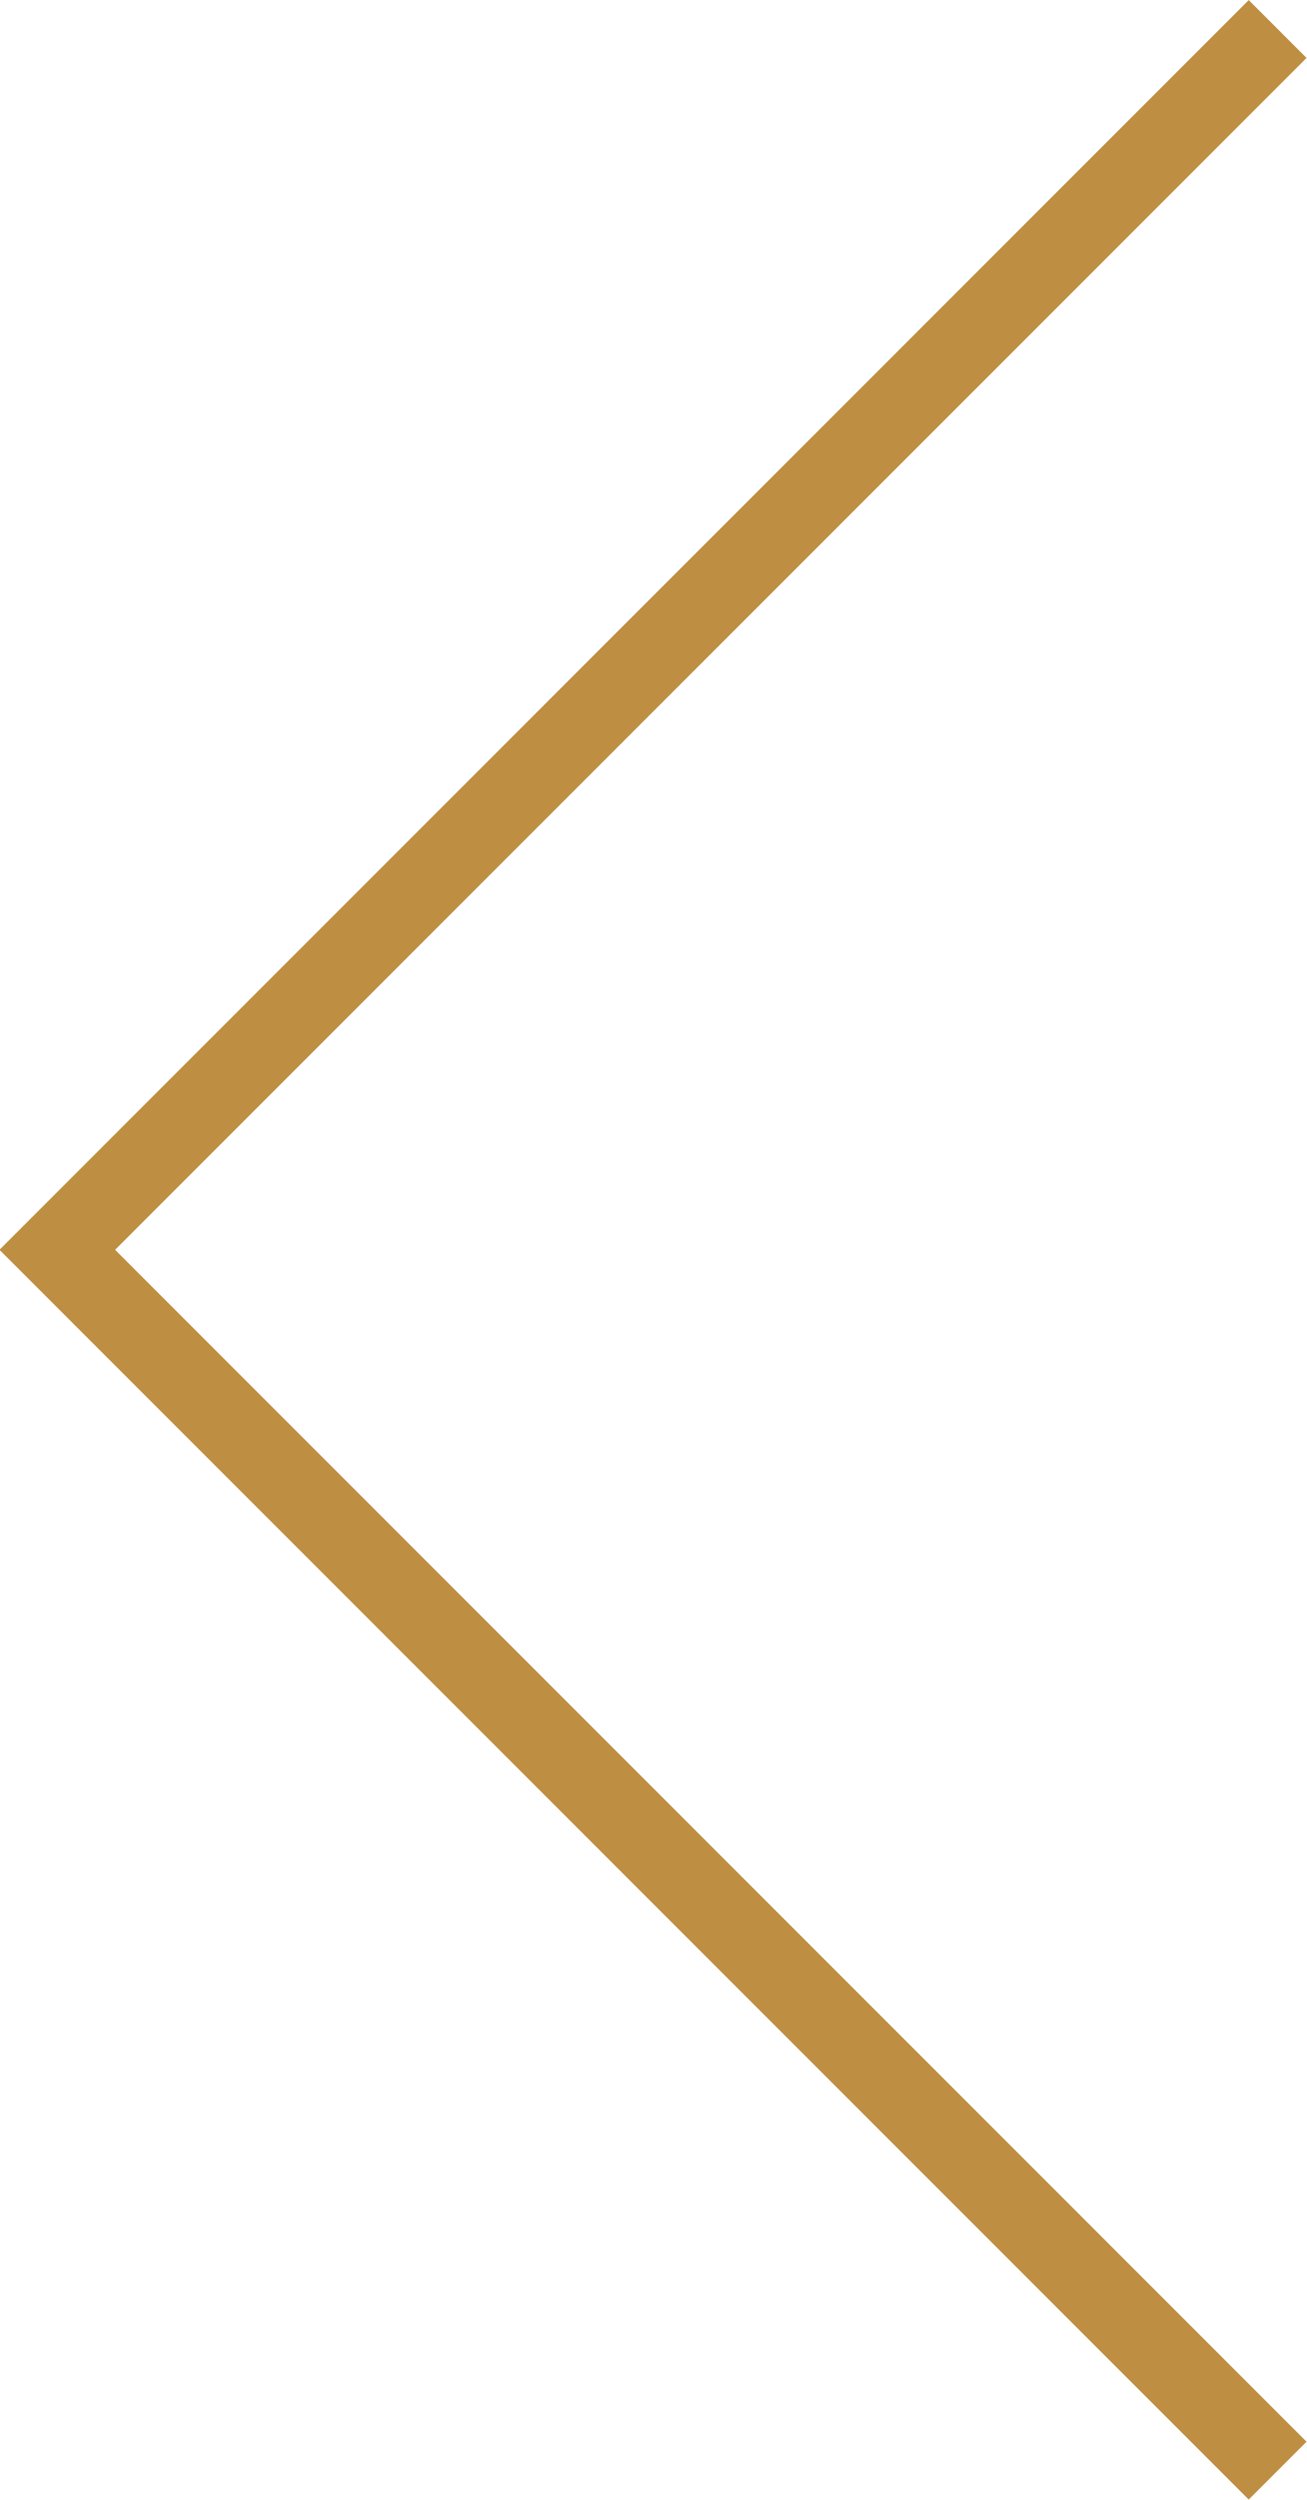 <?xml version="1.0" encoding="UTF-8" standalone="no"?>
<!-- Created with Inkscape (http://www.inkscape.org/) -->

<svg
   xmlns:dc="http://purl.org/dc/elements/1.1/"
   xmlns:cc="http://creativecommons.org/ns#"
   xmlns:rdf="http://www.w3.org/1999/02/22-rdf-syntax-ns#"
   xmlns:svg="http://www.w3.org/2000/svg"
   xmlns="http://www.w3.org/2000/svg"
   xmlns:sodipodi="http://sodipodi.sourceforge.net/DTD/sodipodi-0.dtd"
   xmlns:inkscape="http://www.inkscape.org/namespaces/inkscape"
   width="39.961"
   height="76.406"
   id="svg4310"
   version="1.1"
   inkscape:version="0.48.4 r9939"
   sodipodi:docname="New document 7">
  <defs
     id="defs4312" />
  <sodipodi:namedview
     id="base"
     pagecolor="#ffffff"
     bordercolor="#666666"
     borderopacity="1.0"
     inkscape:pageopacity="0.0"
     inkscape:pageshadow="2"
     inkscape:zoom="0.35"
     inkscape:cx="55.40687"
     inkscape:cy="81.066205"
     inkscape:document-units="px"
     inkscape:current-layer="layer1"
     showgrid="false"
     fit-margin-top="0"
     fit-margin-left="0"
     fit-margin-right="0"
     fit-margin-bottom="0"
     inkscape:window-width="705"
     inkscape:window-height="481"
     inkscape:window-x="926"
     inkscape:window-y="633"
     inkscape:window-maximized="0" />
  <g
     inkscape:label="Layer 1"
     inkscape:groupmode="layer"
     id="layer1"
     transform="translate(-319.593,-537.022)">
    <g
       id="g3410"
       transform="matrix(1.25,0,0,-1.25,358.656,612.53)">
      <path
         inkscape:connector-curvature="0"
         d="M 0,0 -29.849,29.849 0,59.697"
         style="fill:none;stroke:#be8f42;stroke-width:2;stroke-linecap:butt;stroke-linejoin:miter;stroke-miterlimit:10;stroke-opacity:1;stroke-dasharray:none"
         id="path3412" />
    </g>
  </g>
</svg>
